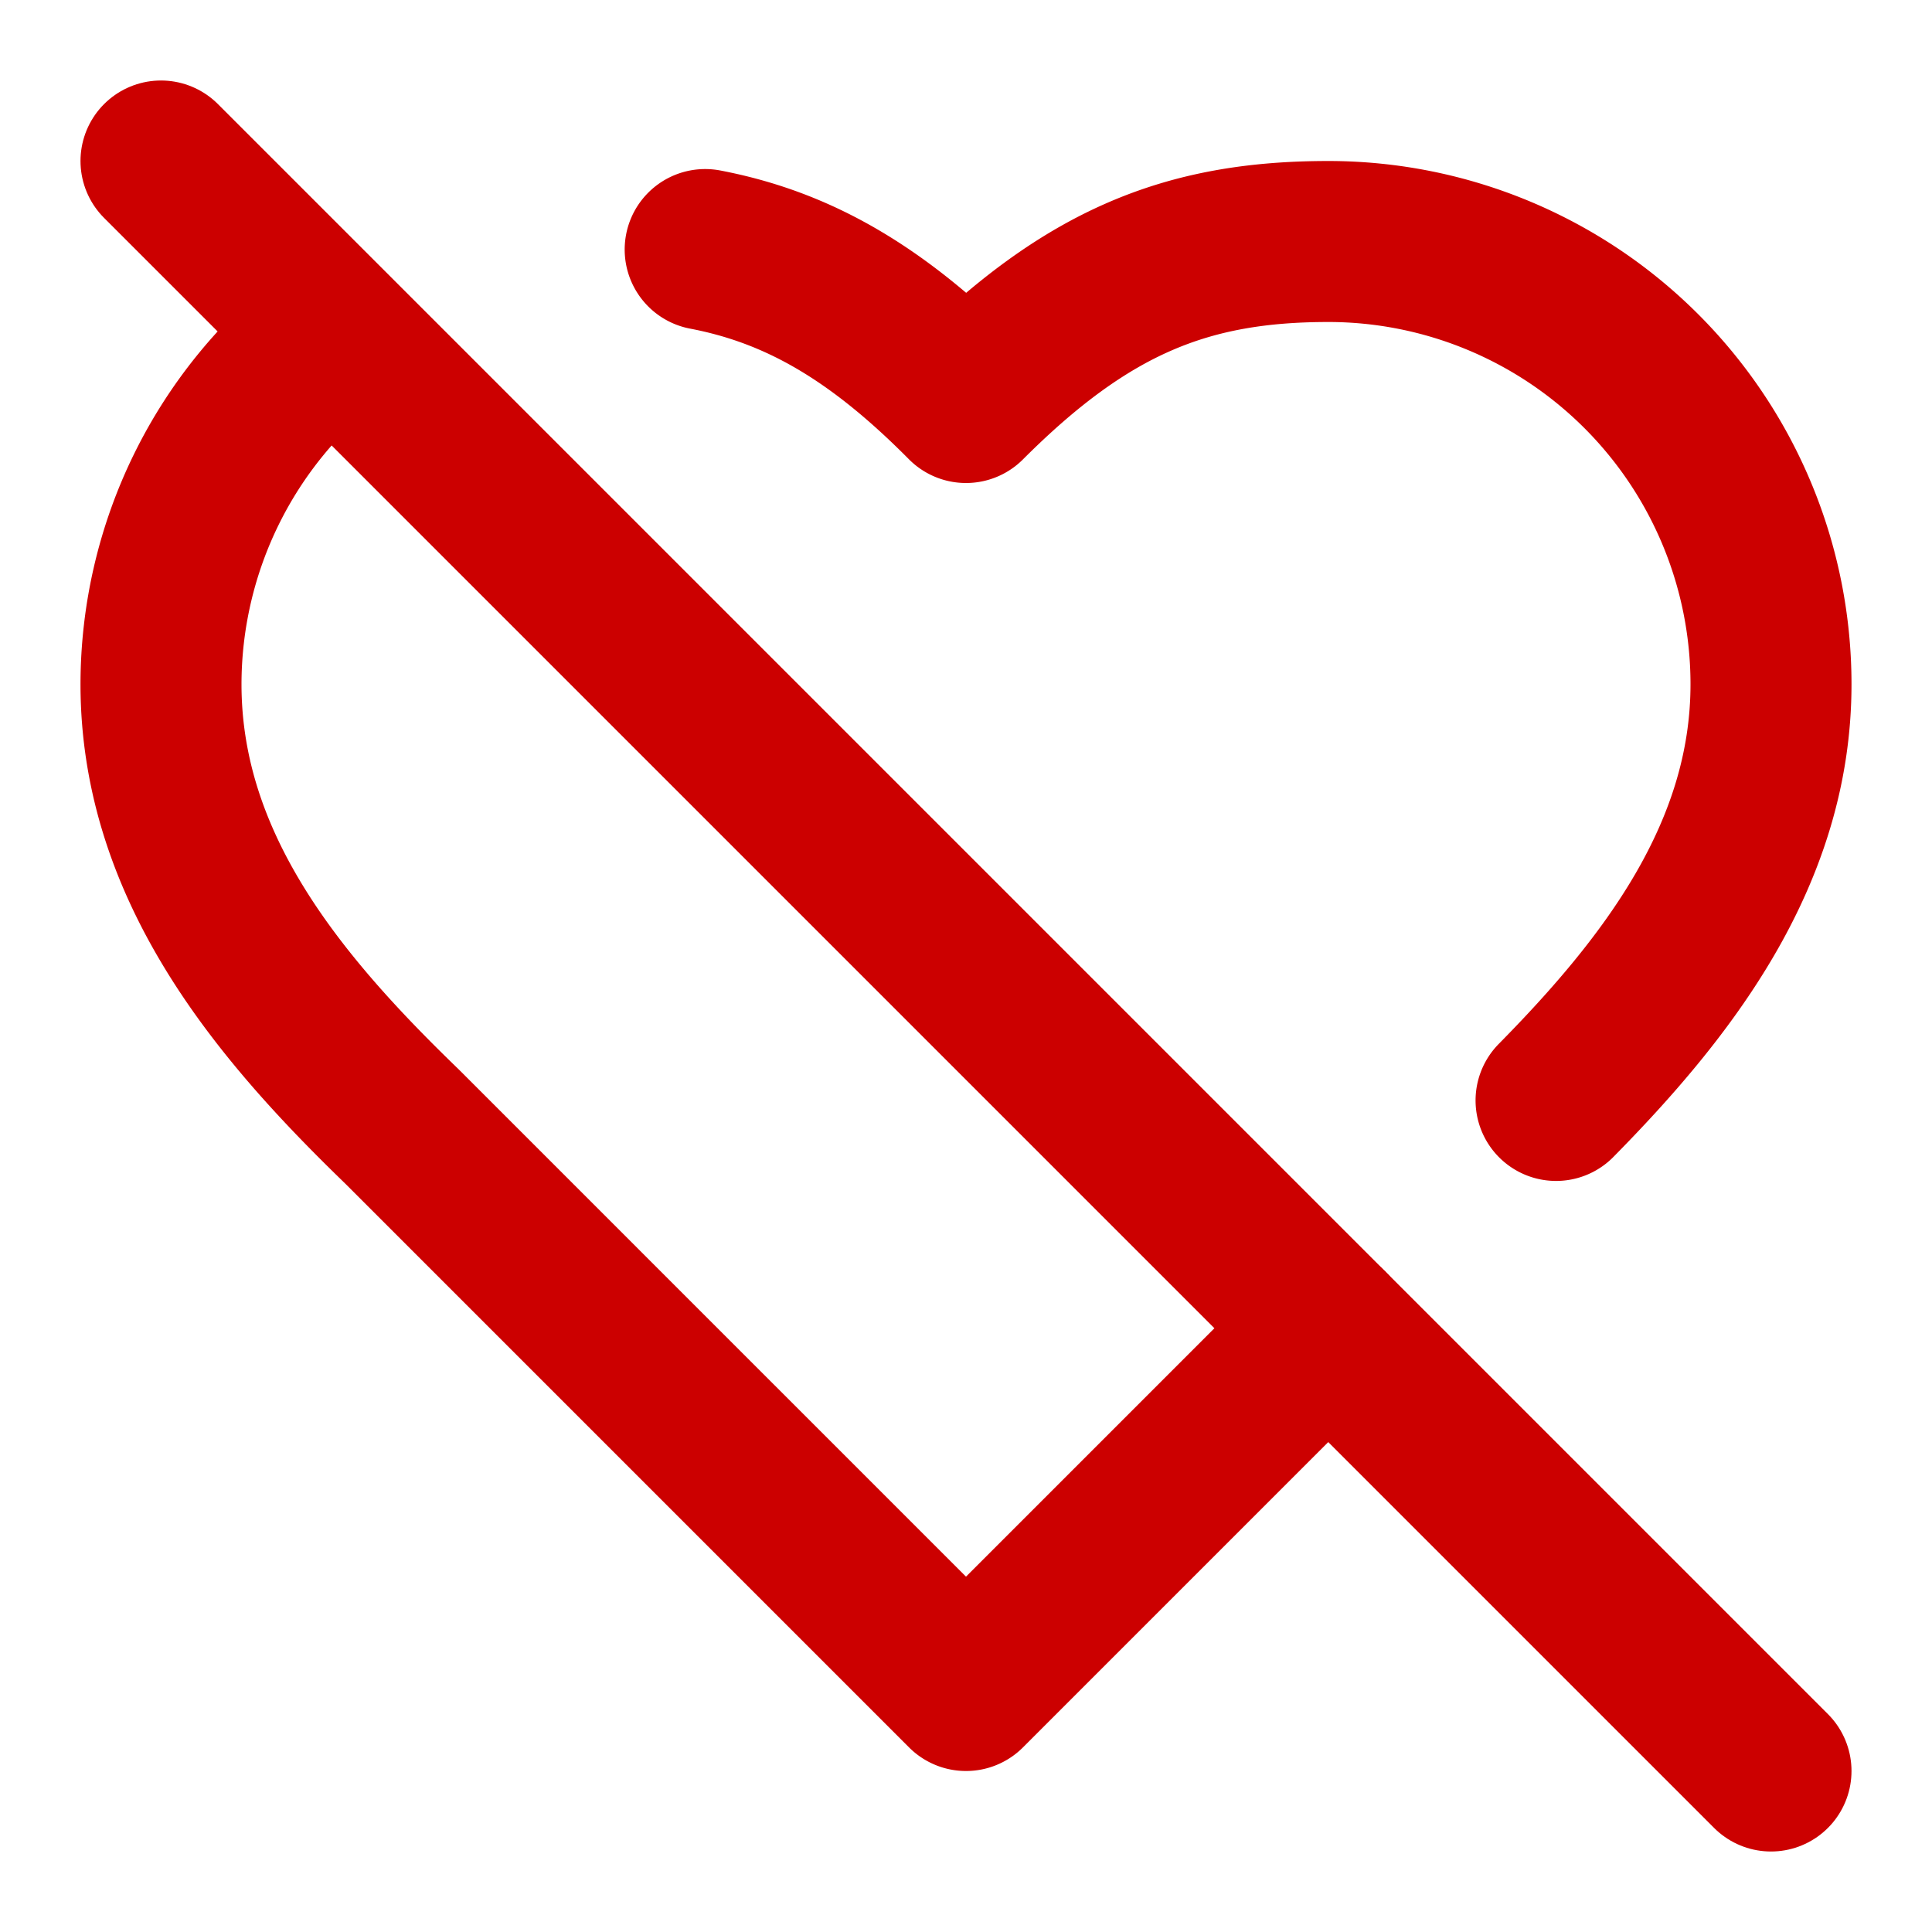 <svg xmlns="http://www.w3.org/2000/svg" width="24" height="24" viewBox="0 0 24 24" fill="none" stroke="#cc0000" stroke-width="2" stroke-linecap="round" stroke-linejoin="round" class="lucide lucide-heart-off"><line x1="2" y1="2" x2="22" y2="22"/><path d="M16.5 16.5 12 21l-7-7c-1.5-1.45-3-3.2-3-5.5a5.5 5.5 0 0 1 2.14-4.35"/><path d="M8.76 3.1c1.15.22 2.13.78 3.24 1.9 1.5-1.5 2.74-2 4.5-2A5.5 5.5 0 0 1 22 8.5c0 2.12-1.3 3.78-2.67 5.17"/></svg>